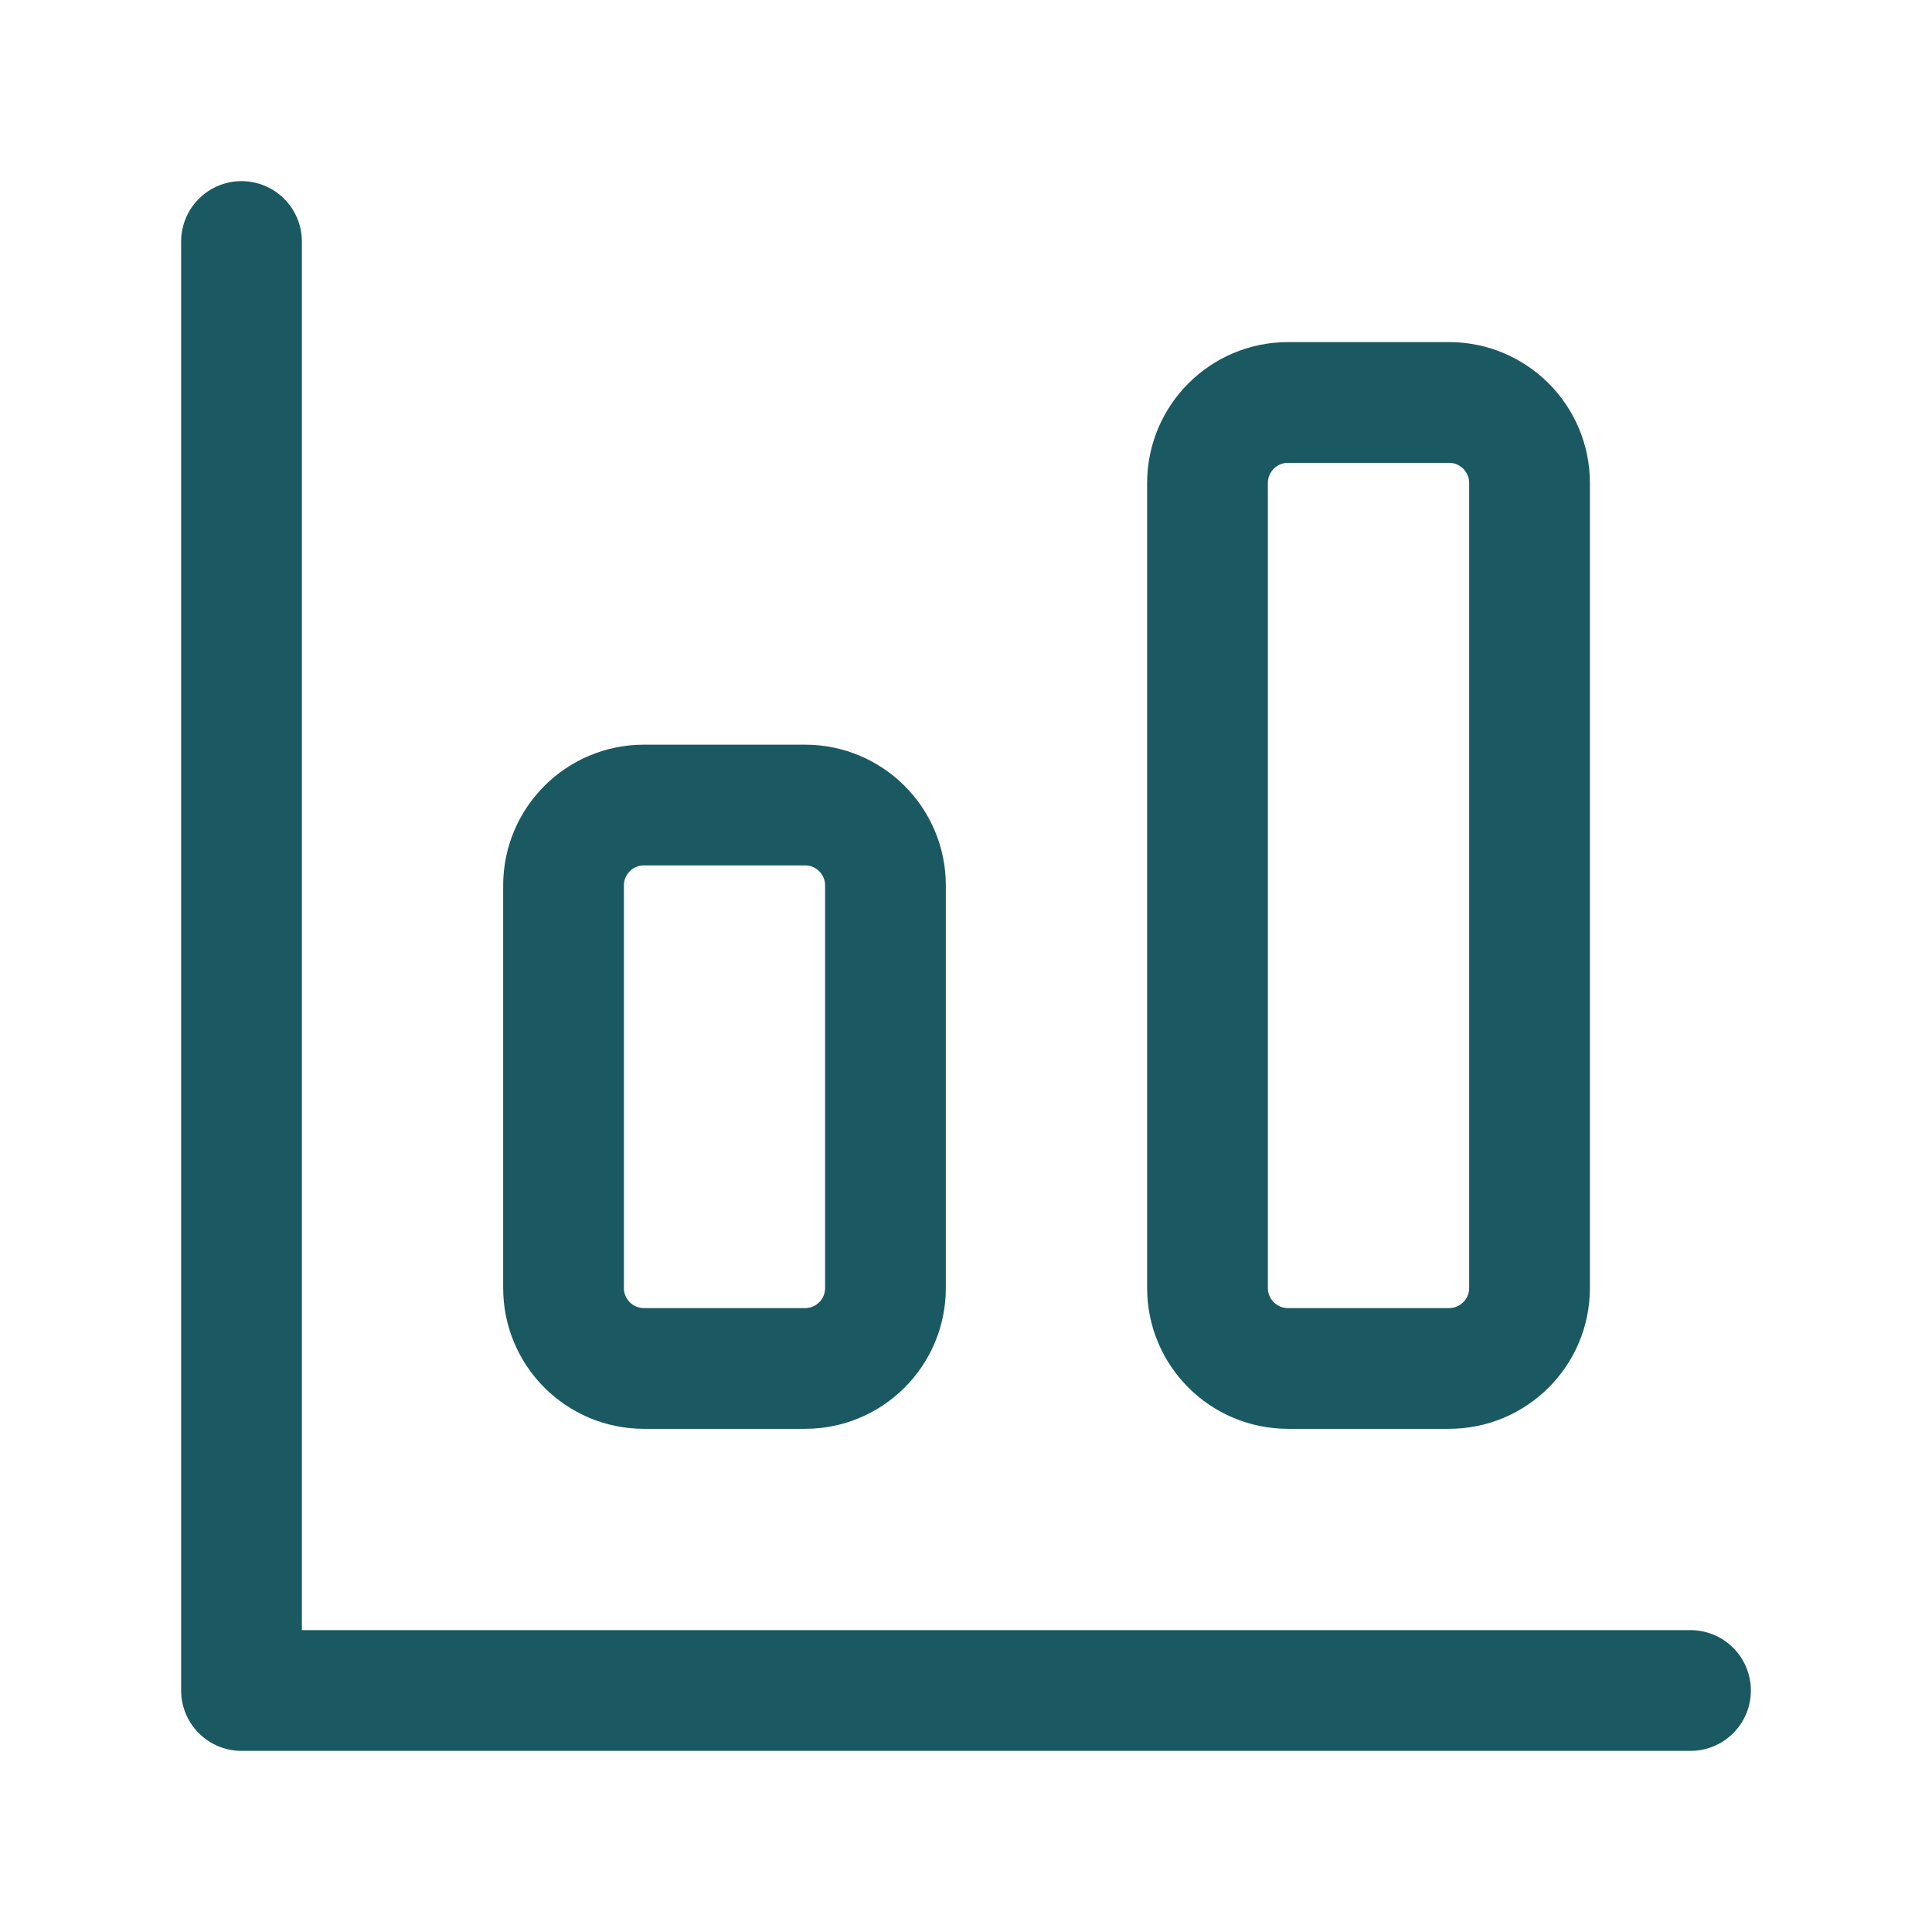 <svg width="16" height="16" viewBox="0 0 16 16" fill="none" xmlns="http://www.w3.org/2000/svg">
<g id="bar-chart-big">
<path id="Vector" d="M2 2V14H14M5.333 6.667H6.667C7.035 6.667 7.333 6.965 7.333 7.333V10.667C7.333 11.035 7.035 11.333 6.667 11.333H5.333C4.965 11.333 4.667 11.035 4.667 10.667V7.333C4.667 6.965 4.965 6.667 5.333 6.667ZM10.667 3.333H12C12.368 3.333 12.667 3.632 12.667 4V10.667C12.667 11.035 12.368 11.333 12 11.333H10.667C10.299 11.333 10 11.035 10 10.667V4C10 3.632 10.299 3.333 10.667 3.333Z" stroke="#1B5962" stroke-linecap="round" stroke-linejoin="round"/>
</g>
</svg>

